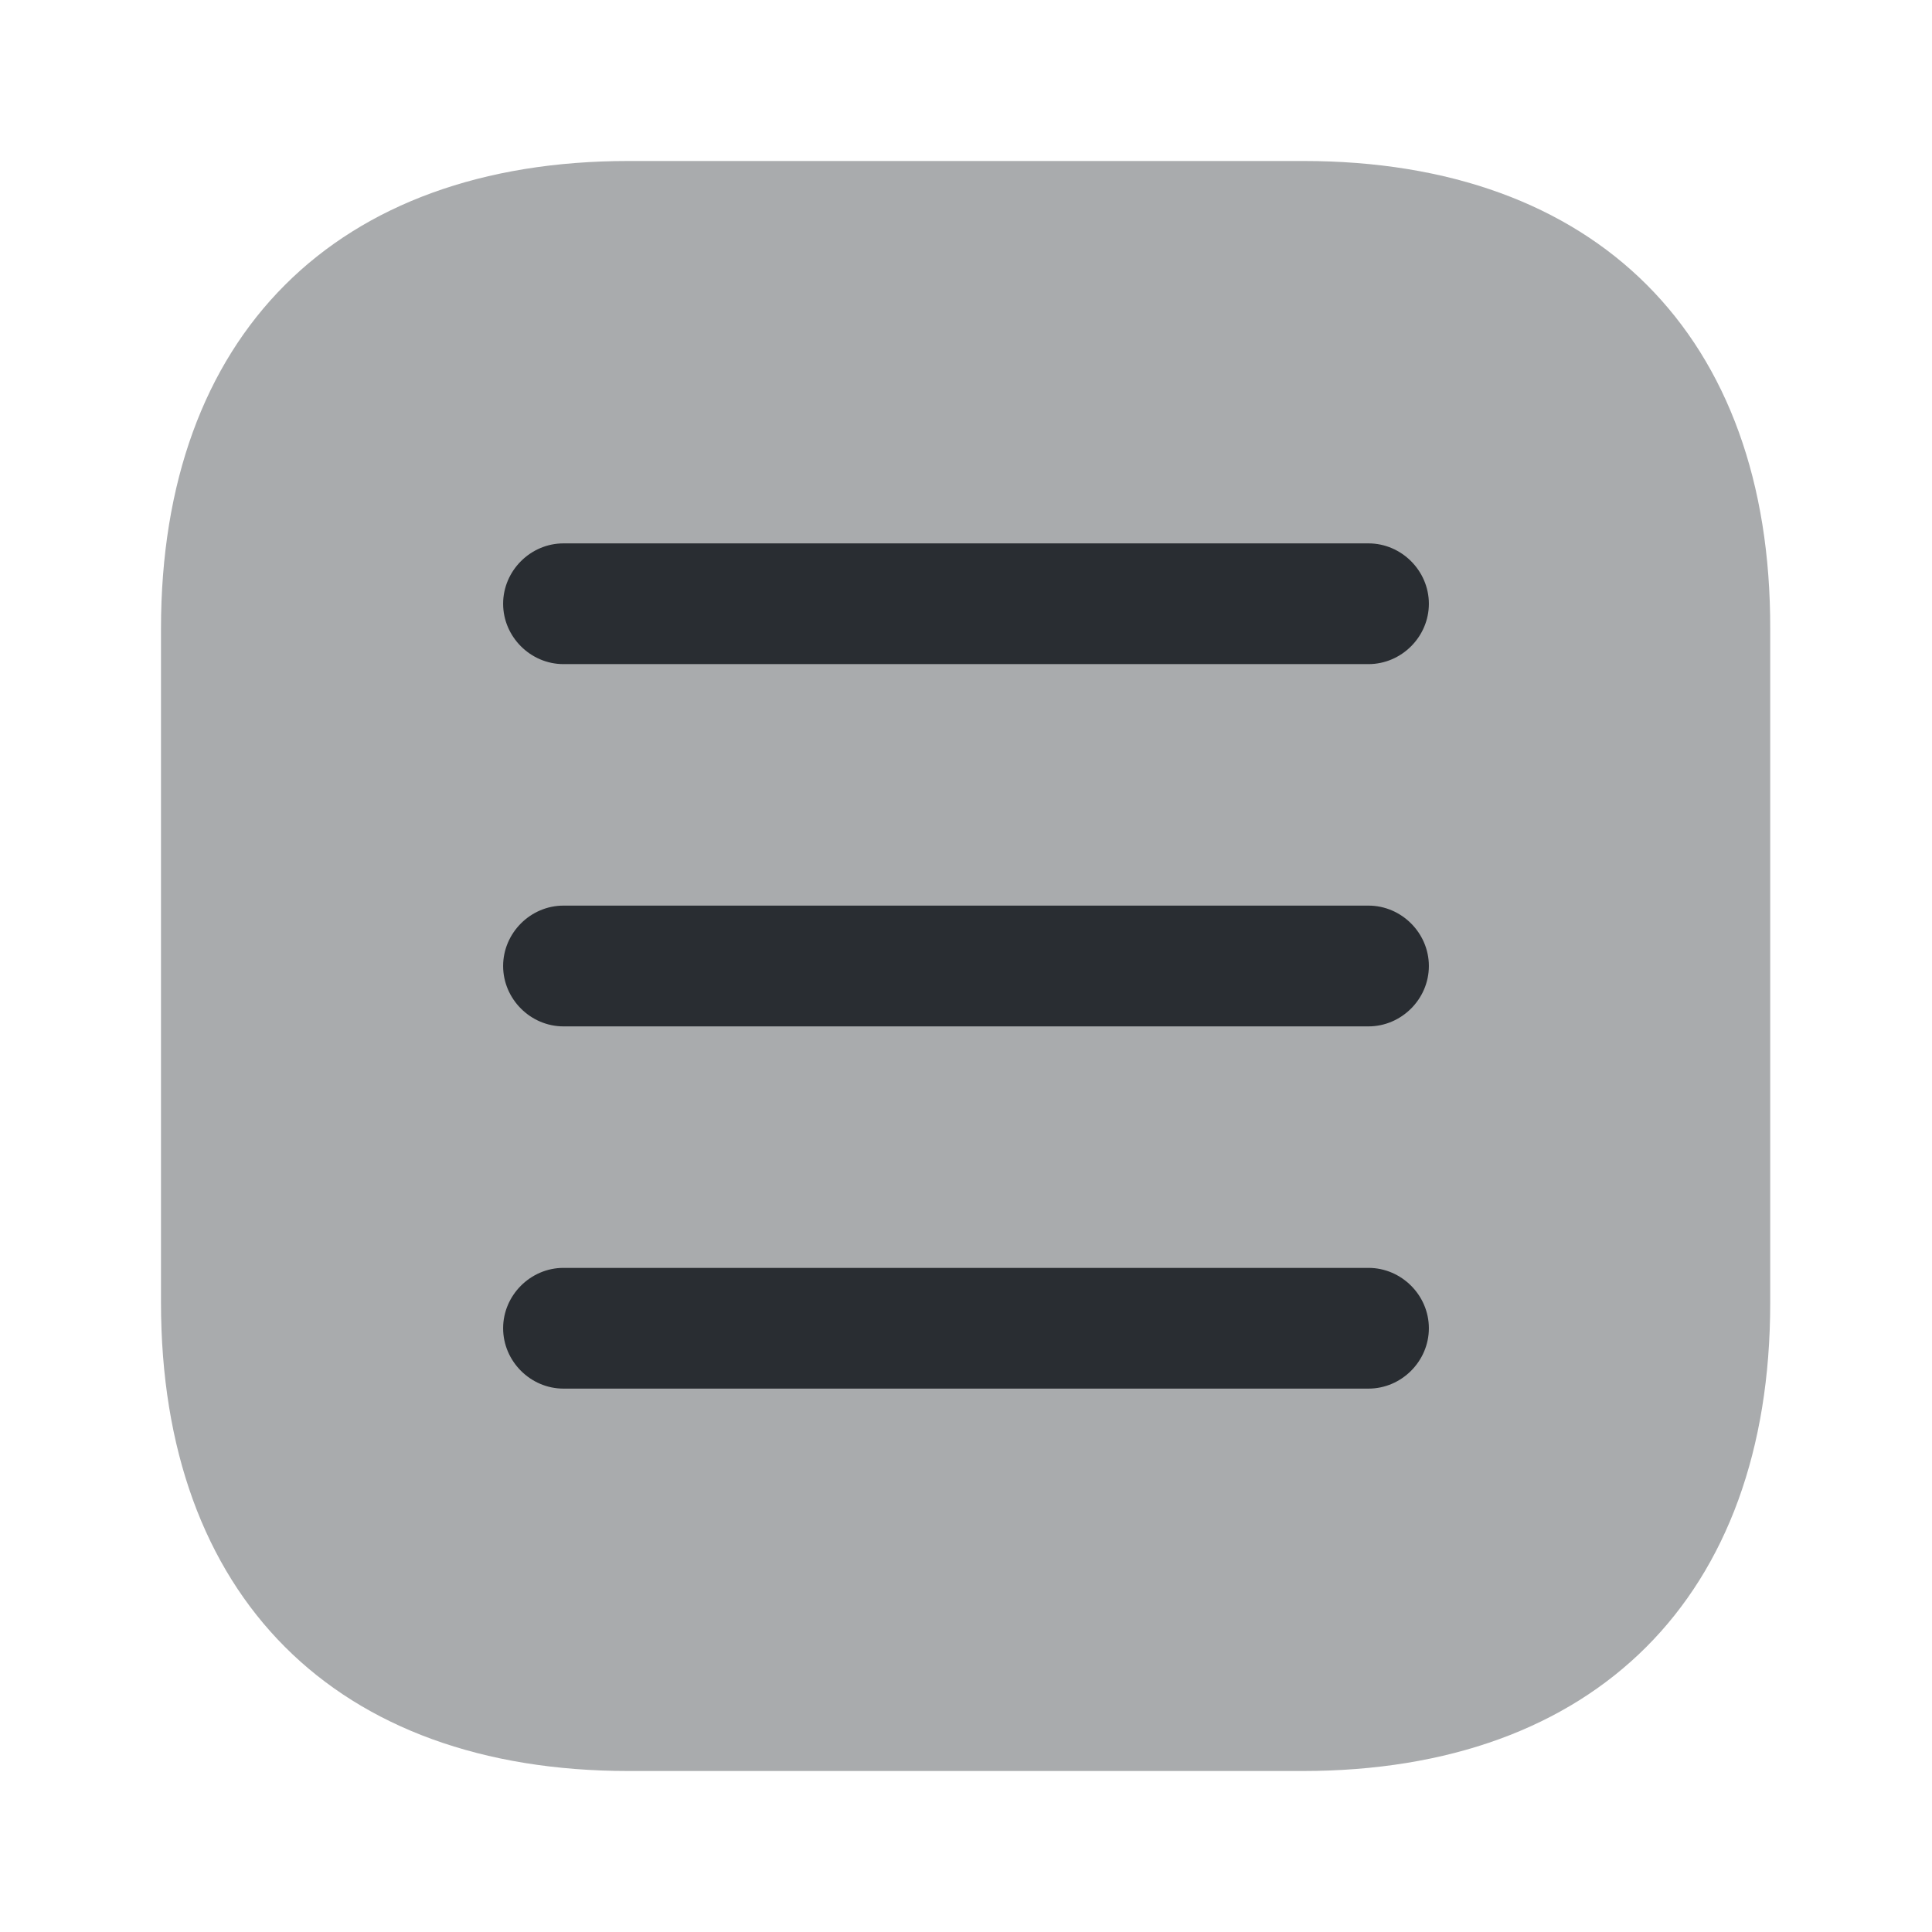 <svg width="55" height="55" viewBox="0 0 55 55" fill="none" xmlns="http://www.w3.org/2000/svg">
    <path opacity="0.4" d="M37.102 4.583H17.898C9.556 4.583 4.583 9.556 4.583 17.898V37.079C4.583 45.444 9.556 50.417 17.898 50.417H37.079C45.421 50.417 50.394 45.444 50.394 37.102V17.898C50.417 9.556 45.444 4.583 37.102 4.583Z" fill="#292D32"/>
    <path d="M38.958 18.906H16.041C15.102 18.906 14.323 18.127 14.323 17.188C14.323 16.248 15.102 15.469 16.041 15.469H38.958C39.898 15.469 40.677 16.248 40.677 17.188C40.677 18.127 39.898 18.906 38.958 18.906Z" fill="#292D32"/>
    <path d="M38.958 29.219H16.041C15.102 29.219 14.323 28.44 14.323 27.5C14.323 26.56 15.102 25.781 16.041 25.781H38.958C39.898 25.781 40.677 26.56 40.677 27.5C40.677 28.44 39.898 29.219 38.958 29.219Z" fill="#292D32"/>
    <path d="M38.958 39.531H16.041C15.102 39.531 14.323 38.752 14.323 37.812C14.323 36.873 15.102 36.094 16.041 36.094H38.958C39.898 36.094 40.677 36.873 40.677 37.812C40.677 38.752 39.898 39.531 38.958 39.531Z" fill="#292D32"/>
</svg>
    